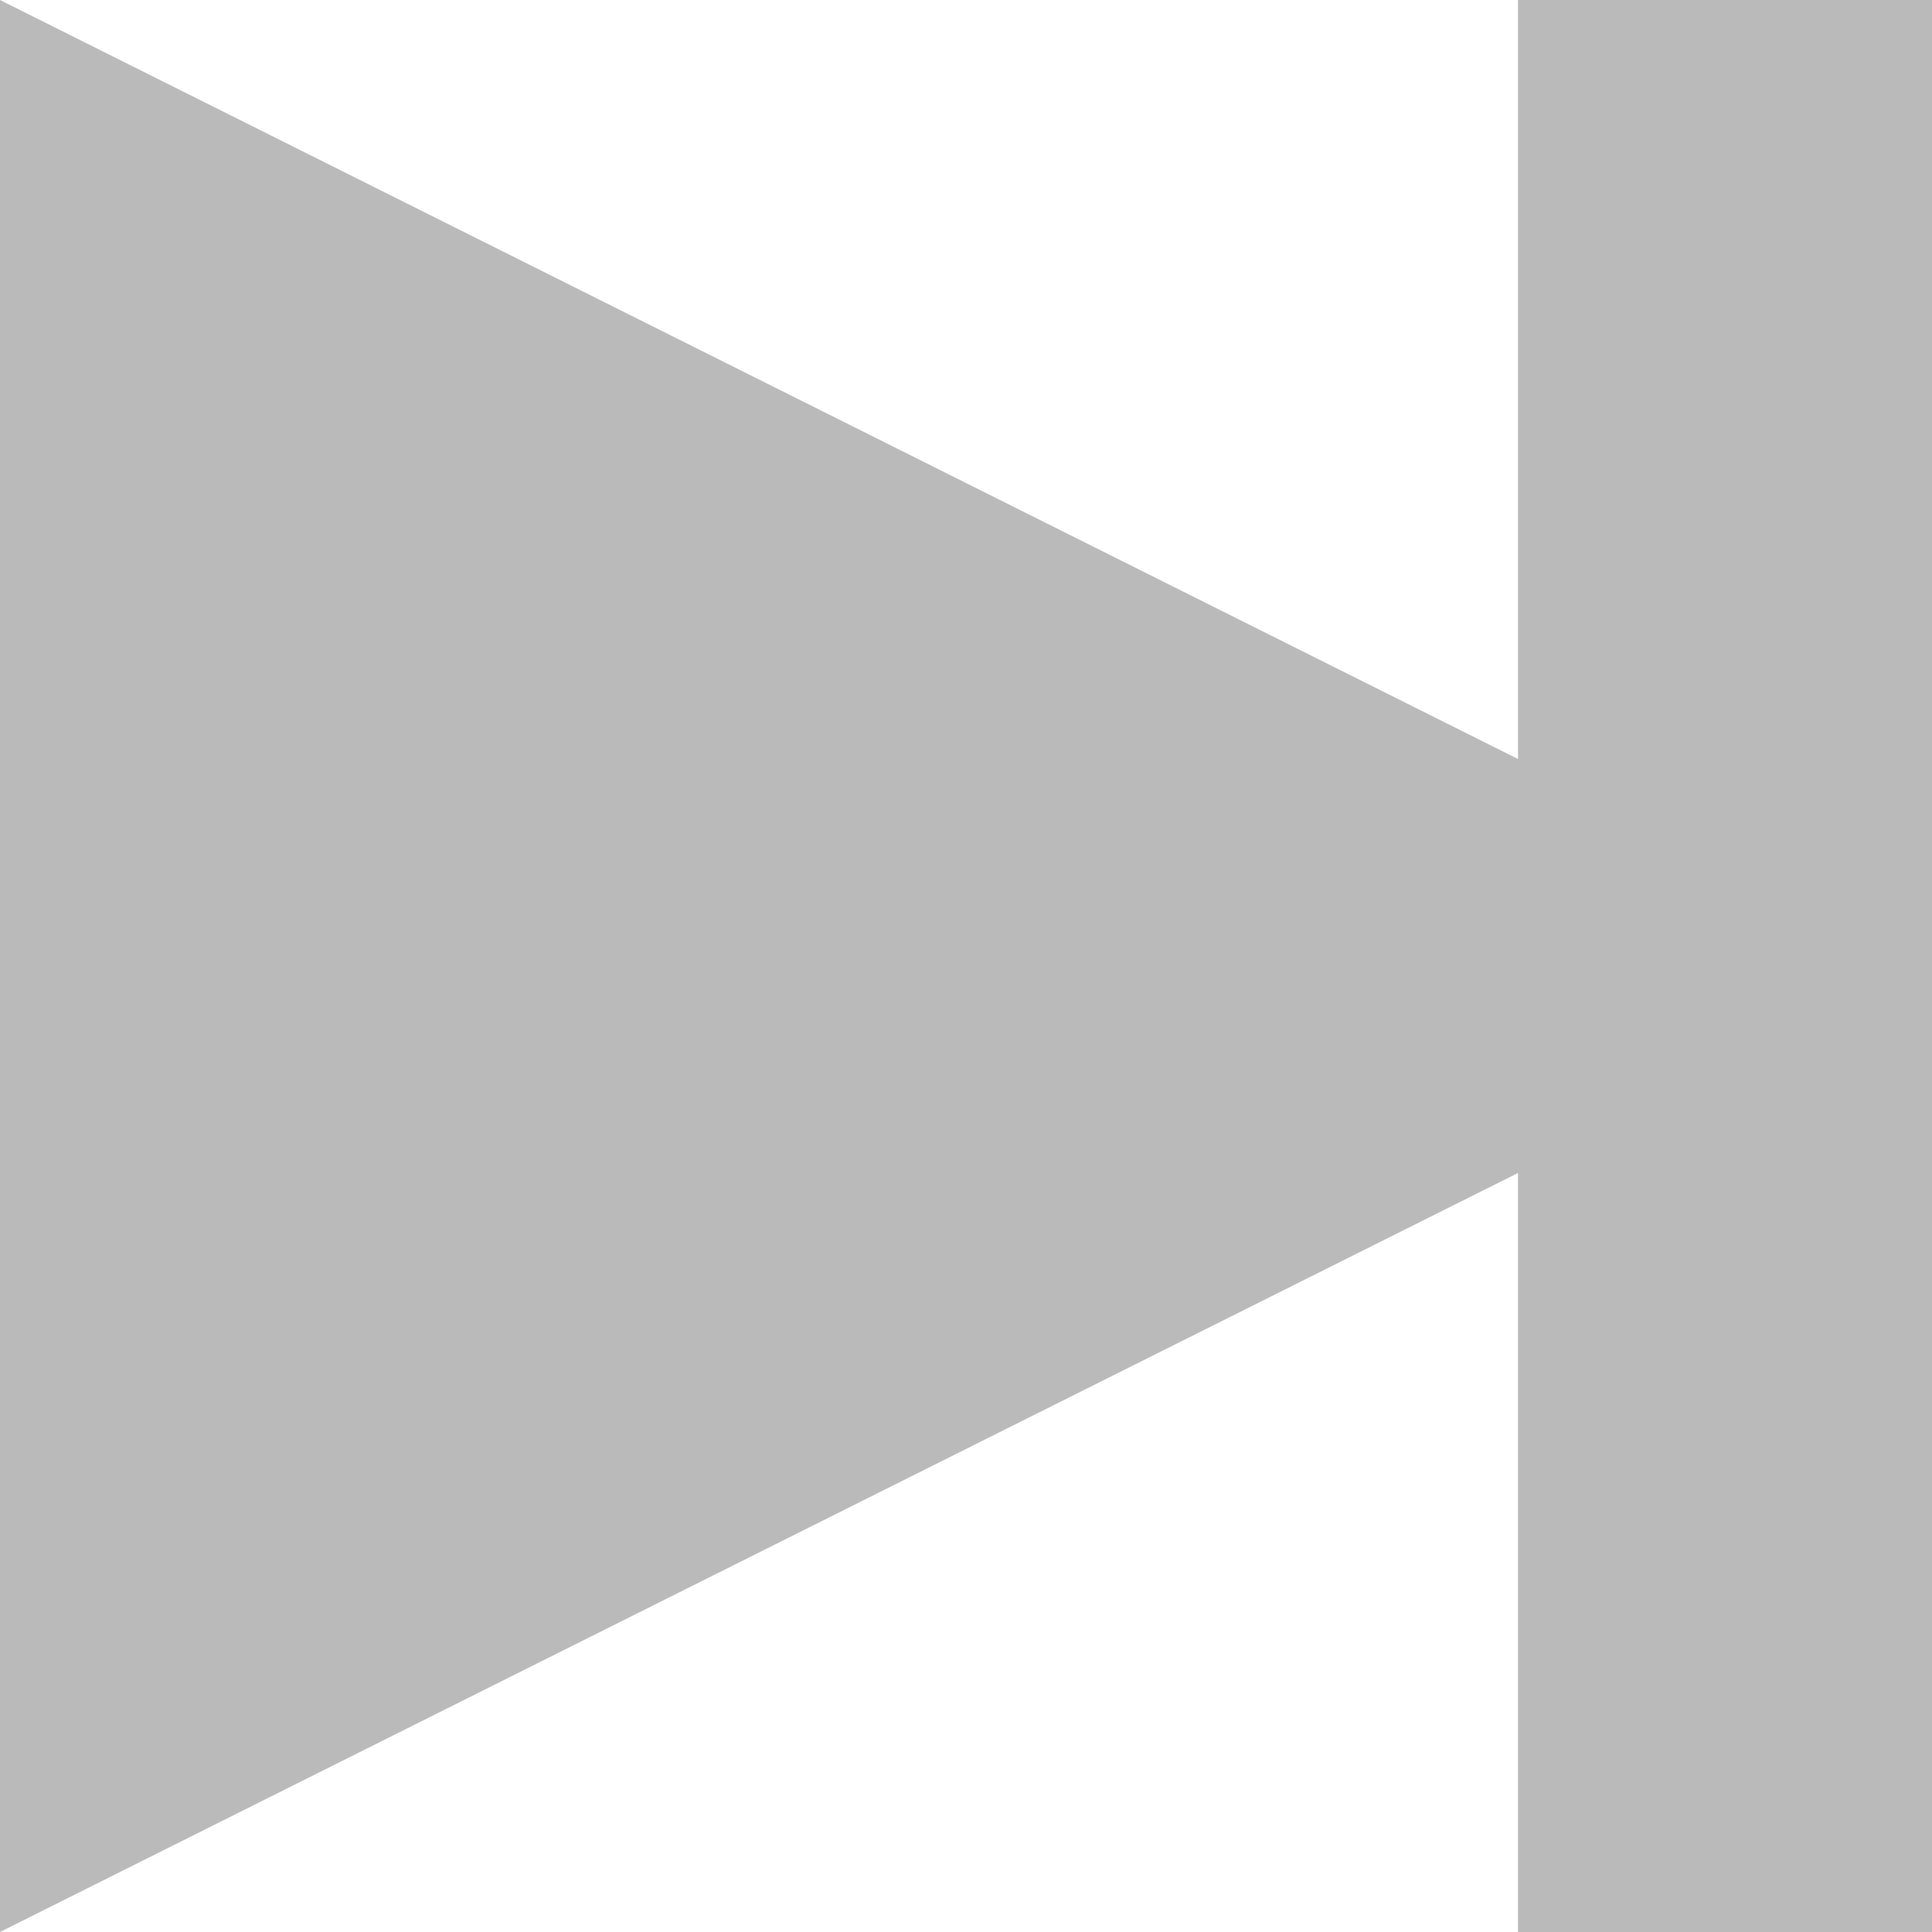 <svg width="14" height="14" viewBox="0 0 14 14" fill="none" xmlns="http://www.w3.org/2000/svg">
<path d="M14 7L4.07486e-07 14L1.01945e-06 -6.11959e-07L14 7Z" fill="#BABABA"/>
<rect x="11" width="3" height="14" fill="#BABABA"/>
</svg>

